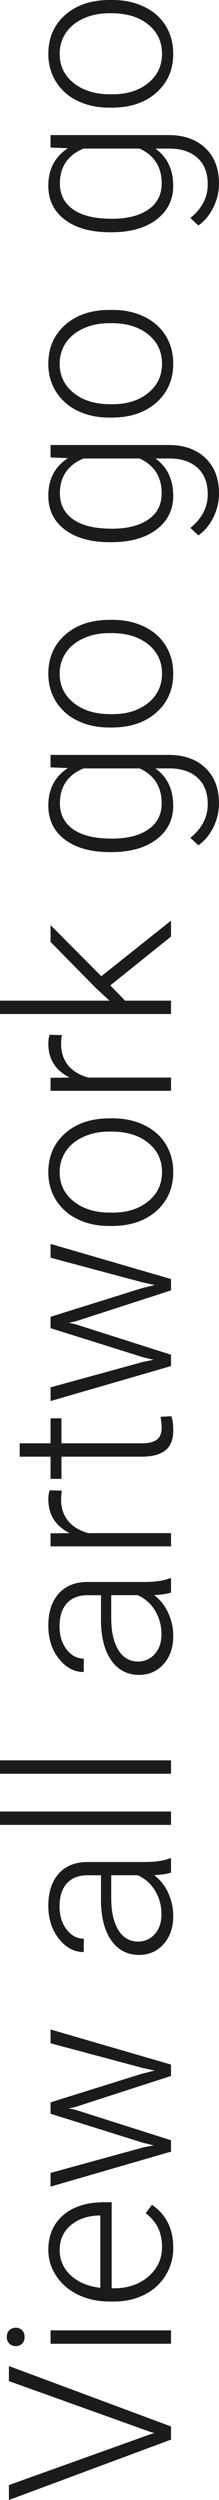 <svg xmlns="http://www.w3.org/2000/svg" width="15.367" height="175.258">
  <g fill="#1B1B1B">
    <path d="M10.594 170.633l.242-.063-.242-.07-9.969-3.578v-1.055L12 170.102v.922L.625 175.258v-1.047l9.969-3.578zM1.105 164.469a.623.623 0 01-.446-.172.612.612 0 01-.183-.469c0-.198.061-.355.183-.473s.271-.176.446-.176.323.059.442.176.179.275.179.473c0 .198-.06.354-.179.469a.609.609 0 01-.442.172zM12 163.367v.938H3.547v-.938H12zM12.156 157.555a3.614 3.614 0 01-2.011 3.304c-.633.323-1.342.484-2.129.484H7.68c-.813 0-1.544-.157-2.195-.473a3.76 3.76 0 01-1.535-1.316 3.252 3.252 0 01-.559-1.828c0-1.026.351-1.84 1.051-2.441.701-.602 1.658-.902 2.871-.902h.523v6.031h.18c.958 0 1.757-.274 2.395-.824.638-.549.957-1.241.957-2.074 0-.5-.091-.941-.273-1.324-.182-.383-.474-.73-.875-1.043l.445-.586c.994.687 1.491 1.685 1.491 2.992zm-7.968.172c0 .703.258 1.296.773 1.777.516.482 1.208.775 2.078.879v-5.07h-.101c-.813.026-1.474.258-1.984.695-.511.437-.766 1.011-.766 1.719zM10.055 150.539l.727-.141-.766-.188-6.469-2.031v-.797l6.414-2.008.891-.219-.82-.18-6.484-1.734v-.969L12 144.734v.797l-6.703 2.172-.461.102.469.102L12 150.039v.797l-8.453 2.453v-.961l6.508-1.789zM12 131.273c-.266.094-.659.154-1.18.18.427.328.757.746.988 1.254s.348 1.046.348 1.613c0 .813-.227 1.47-.68 1.973-.453.503-1.026.754-1.719.754-.823 0-1.474-.342-1.953-1.027-.479-.685-.719-1.639-.719-2.863v-1.695h-.96c-.604 0-1.079.187-1.426.559-.346.373-.52.916-.52 1.629 0 .651.167 1.19.5 1.617.333.427.734.641 1.203.641l-.008.938c-.672 0-1.254-.313-1.746-.938s-.738-1.393-.738-2.305c0-.942.236-1.686.707-2.23.472-.544 1.129-.824 1.973-.84h4c.818 0 1.43-.086 1.836-.258H12v.998zm-.672 2.938a3.14 3.14 0 00-.453-1.676 2.668 2.668 0 00-1.211-1.074H7.805v1.672c.011.933.181 1.662.512 2.188.331.526.785.789 1.363.789.474 0 .867-.176 1.18-.527s.468-.81.468-1.372zM12 126.992v.938H0v-.938h12zM12 123.406v.938H0v-.938h12zM12 111.641c-.266.094-.659.154-1.18.18.427.328.757.746.988 1.254s.348 1.046.348 1.613c0 .813-.227 1.47-.68 1.973-.453.503-1.026.754-1.719.754-.823 0-1.474-.342-1.953-1.027-.479-.685-.719-1.639-.719-2.863v-1.695h-.96c-.604 0-1.079.187-1.426.559-.346.373-.52.916-.52 1.629 0 .651.167 1.19.5 1.617.333.427.734.641 1.203.641l-.008.938c-.672 0-1.254-.313-1.746-.938s-.738-1.393-.738-2.305c0-.942.236-1.686.707-2.23.472-.544 1.129-.824 1.973-.84h4c.818 0 1.43-.086 1.836-.258H12v.998zm-.672 2.937a3.14 3.14 0 00-.453-1.676 2.668 2.668 0 00-1.211-1.074H7.805v1.672c.011.933.181 1.662.512 2.188.331.526.785.789 1.363.789.474 0 .867-.176 1.18-.527s.468-.809.468-1.372zM4.344 104.5a3.535 3.535 0 00-.055.633c0 .583.163 1.077.488 1.48.326.404.798.691 1.418.863H12v.93H3.547v-.914l1.344-.016c-1-.495-1.5-1.289-1.5-2.383 0-.26.034-.466.102-.617l.851.024zM1.383 101.18h2.164v-1.75h.766v1.75h5.639c.469 0 .819-.084 1.048-.254.229-.169.344-.452.344-.848 0-.156-.026-.409-.078-.758l.759-.039c.088.245.132.578.132 1 0 .641-.186 1.107-.559 1.398-.372.292-.92.438-1.645.438h-5.64v1.555h-.766v-1.555H1.383v-.937zM10.055 95.469l.727-.141-.766-.188-6.469-2.031v-.797l6.414-2.008.891-.219-.82-.18-6.484-1.734v-.969L12 89.664v.797l-6.703 2.172-.461.102.469.102L12 94.969v.797l-8.453 2.453v-.961l6.508-1.789zM7.648 85.945c-.813 0-1.544-.157-2.195-.473a3.606 3.606 0 01-1.52-1.336c-.362-.575-.543-1.228-.543-1.957 0-1.125.395-2.036 1.184-2.734.789-.698 1.835-1.047 3.137-1.047h.195c.818 0 1.554.158 2.207.473.654.315 1.158.759 1.512 1.332.354.573.531 1.227.531 1.961 0 1.12-.395 2.03-1.184 2.73-.789.701-1.834 1.051-3.137 1.051h-.187zm.258-.937c1.011 0 1.84-.262 2.488-.785s.973-1.209.973-2.059c0-.844-.324-1.527-.973-2.051s-1.504-.785-2.566-.785h-.18c-.646 0-1.237.12-1.773.359-.536.24-.952.576-1.246 1.008a2.578 2.578 0 00-.441 1.484c0 .833.327 1.513.98 2.039.654.526 1.509.789 2.566.789h.172zM4.344 72.563a3.535 3.535 0 00-.055.633c0 .583.163 1.077.488 1.48.326.404.798.691 1.418.863H12v.93H3.547v-.914l1.344-.016c-1-.495-1.5-1.289-1.5-2.383 0-.26.034-.466.102-.617l.851.024zM7.742 69.078l1.031 1.07H12v.938H0v-.938h7.68l-.953-.883-3.18-3.234v-1.18l3.563 3.586L12 64.539v1.117l-4.258 3.422zM7.695 59.734c-1.323 0-2.371-.293-3.145-.879s-1.16-1.381-1.16-2.387c0-1.151.458-2.026 1.375-2.625l-1.219-.047v-.875h8.281c1.088 0 1.95.305 2.586.914.635.609.953 1.435.953 2.477 0 .589-.132 1.15-.395 1.684s-.613.955-1.051 1.262l-.563-.523c.813-.661 1.219-1.448 1.219-2.359 0-.781-.23-1.391-.691-1.828s-1.101-.664-1.918-.68h-1.063c.833.599 1.25 1.472 1.25 2.617 0 .979-.391 1.766-1.172 2.359s-1.836.891-3.164.891h-.123zm.164-.945c1.078 0 1.929-.216 2.551-.648.623-.432.934-1.042.934-1.828 0-1.151-.516-1.966-1.547-2.445h-3.93c-.542.219-.954.534-1.238.945-.284.412-.426.906-.426 1.484 0 .787.309 1.398.926 1.836s1.527.656 2.73.656zM7.648 51c-.813 0-1.544-.157-2.195-.473a3.606 3.606 0 01-1.52-1.336c-.362-.575-.543-1.228-.543-1.957 0-1.125.395-2.036 1.184-2.734.789-.698 1.835-1.047 3.137-1.047h.195c.818 0 1.554.158 2.207.473.654.315 1.158.759 1.512 1.332.354.573.531 1.227.531 1.961 0 1.12-.395 2.03-1.184 2.73C10.184 50.65 9.138 51 7.836 51h-.188zm.258-.937c1.011 0 1.84-.262 2.488-.785s.973-1.209.973-2.059c0-.844-.324-1.527-.973-2.051s-1.504-.785-2.566-.785h-.18c-.646 0-1.237.12-1.773.359-.536.24-.952.576-1.246 1.008a2.578 2.578 0 00-.441 1.484c0 .833.327 1.513.98 2.039.654.526 1.509.789 2.566.789h.172zM7.695 38.008c-1.323 0-2.371-.293-3.145-.879s-1.16-1.381-1.16-2.387c0-1.151.458-2.026 1.375-2.625l-1.218-.047v-.875h8.281c1.088 0 1.95.305 2.586.914.635.609.953 1.435.953 2.477 0 .589-.132 1.15-.395 1.684s-.613.955-1.051 1.262l-.563-.523c.813-.661 1.219-1.448 1.219-2.359 0-.781-.23-1.391-.691-1.828s-1.101-.664-1.918-.68h-1.063c.833.599 1.25 1.472 1.25 2.617 0 .979-.391 1.766-1.172 2.359s-1.836.891-3.164.891h-.124zm.164-.945c1.078 0 1.929-.216 2.551-.648.623-.432.934-1.042.934-1.828 0-1.151-.516-1.966-1.547-2.445h-3.93c-.542.219-.954.534-1.238.945-.284.412-.426.906-.426 1.484 0 .787.309 1.398.926 1.836s1.527.656 2.73.656zM7.648 29.273c-.813 0-1.544-.157-2.195-.473a3.606 3.606 0 01-1.52-1.336c-.362-.575-.543-1.228-.543-1.957 0-1.125.395-2.036 1.184-2.734.789-.698 1.835-1.047 3.137-1.047h.195c.818 0 1.554.158 2.207.473.654.315 1.158.759 1.512 1.332.354.573.531 1.227.531 1.961 0 1.12-.395 2.03-1.184 2.73-.789.701-1.834 1.051-3.137 1.051h-.187zm.258-.937c1.011 0 1.84-.262 2.488-.785s.973-1.209.973-2.059c0-.844-.324-1.527-.973-2.051s-1.504-.785-2.566-.785h-.18c-.646 0-1.237.12-1.773.359-.536.24-.952.576-1.246 1.008a2.578 2.578 0 00-.441 1.484c0 .833.327 1.513.98 2.039.654.526 1.509.789 2.566.789h.172zM7.695 16.281c-1.323 0-2.371-.293-3.145-.879s-1.16-1.381-1.16-2.387c0-1.151.458-2.026 1.375-2.625l-1.219-.047v-.874h8.281c1.088 0 1.95.305 2.586.914.635.609.953 1.435.953 2.477 0 .589-.132 1.15-.395 1.684s-.613.955-1.051 1.262l-.563-.523c.813-.661 1.219-1.448 1.219-2.359 0-.781-.23-1.391-.691-1.828s-1.101-.664-1.918-.68h-1.063c.833.599 1.25 1.472 1.25 2.617 0 .979-.391 1.766-1.172 2.359s-1.836.891-3.164.891h-.123zm.164-.945c1.078 0 1.929-.216 2.551-.648.623-.432.934-1.042.934-1.828 0-1.151-.516-1.966-1.547-2.445h-3.93c-.542.219-.954.534-1.238.945-.284.412-.426.906-.426 1.484 0 .787.309 1.398.926 1.836s1.527.656 2.73.656zM7.648 7.547c-.813 0-1.544-.157-2.195-.473a3.606 3.606 0 01-1.52-1.336c-.361-.575-.542-1.227-.542-1.957 0-1.125.395-2.036 1.184-2.734C5.363.349 6.409 0 7.711 0h.195c.818 0 1.554.158 2.207.473.654.315 1.158.759 1.512 1.332.354.573.531 1.227.531 1.961 0 1.12-.395 2.03-1.184 2.73-.789.701-1.834 1.051-3.137 1.051h-.187zm.258-.938c1.011 0 1.84-.262 2.488-.785s.973-1.209.973-2.059c0-.844-.324-1.527-.973-2.051S8.891.93 7.828.93h-.18c-.646 0-1.237.12-1.773.359-.536.24-.952.576-1.246 1.008a2.576 2.576 0 00-.441 1.484c0 .833.327 1.513.98 2.039.654.526 1.509.789 2.566.789h.172z"></path>
  </g>
</svg>